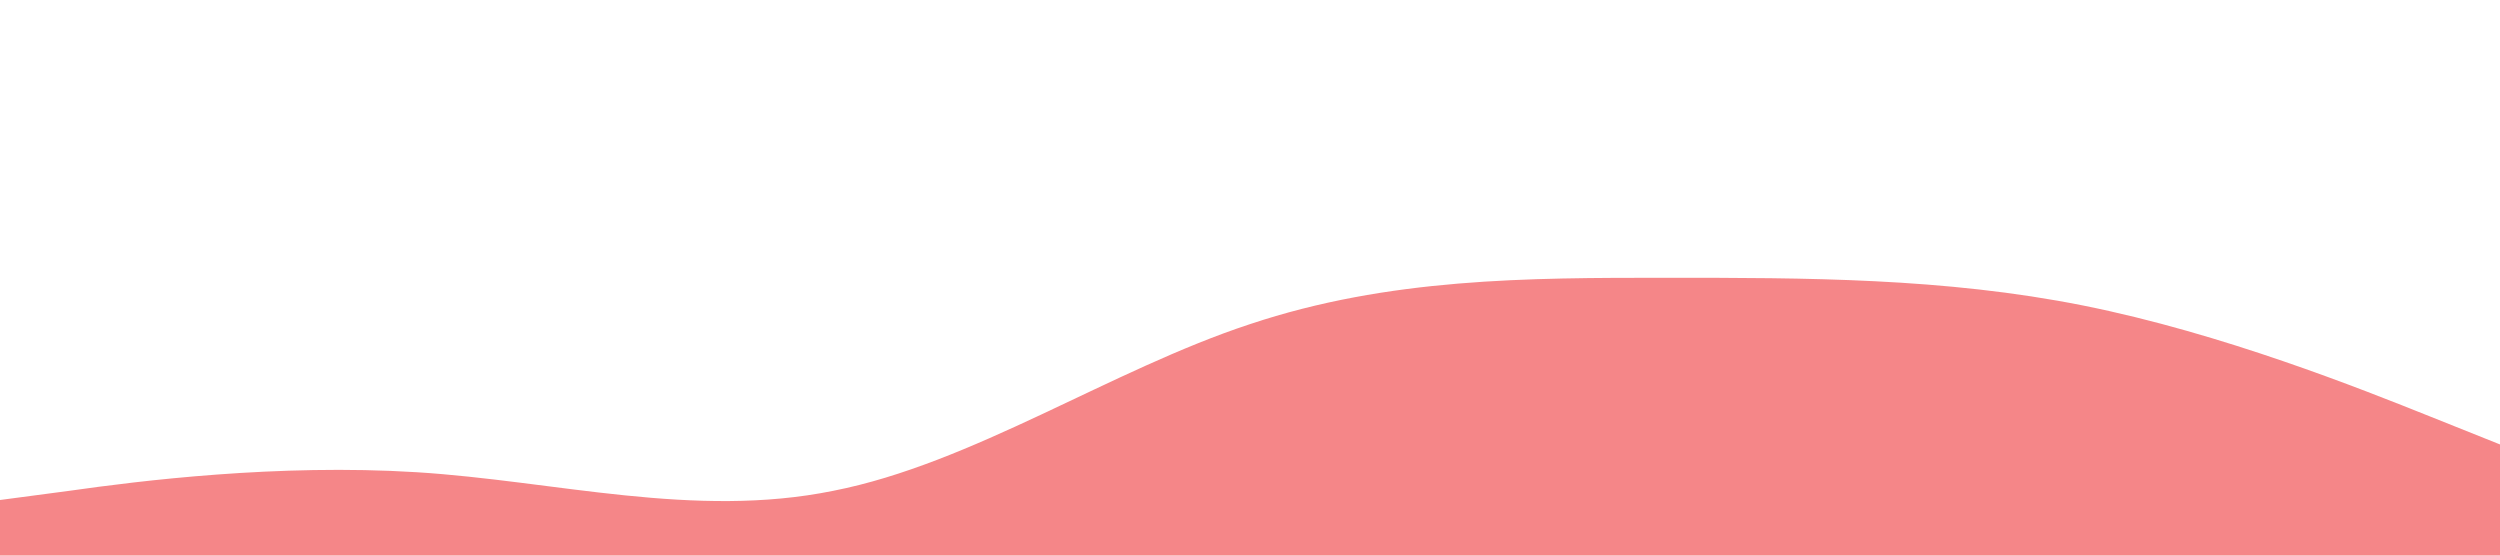 <?xml version="1.0" standalone="no"?><svg xmlns="http://www.w3.org/2000/svg" viewBox="0 0 1440 320"><path fill="#f58688" fill-opacity="1" d="M0,288L40,282.7C80,277,160,267,240,272C320,277,400,299,480,282.7C560,267,640,213,720,186.7C800,160,880,160,960,160C1040,160,1120,160,1200,176C1280,192,1360,224,1400,240L1440,256L1440,320L1400,320C1360,320,1280,320,1200,320C1120,320,1040,320,960,320C880,320,800,320,720,320C640,320,560,320,480,320C400,320,320,320,240,320C160,320,80,320,40,320L0,320Z"></path></svg>